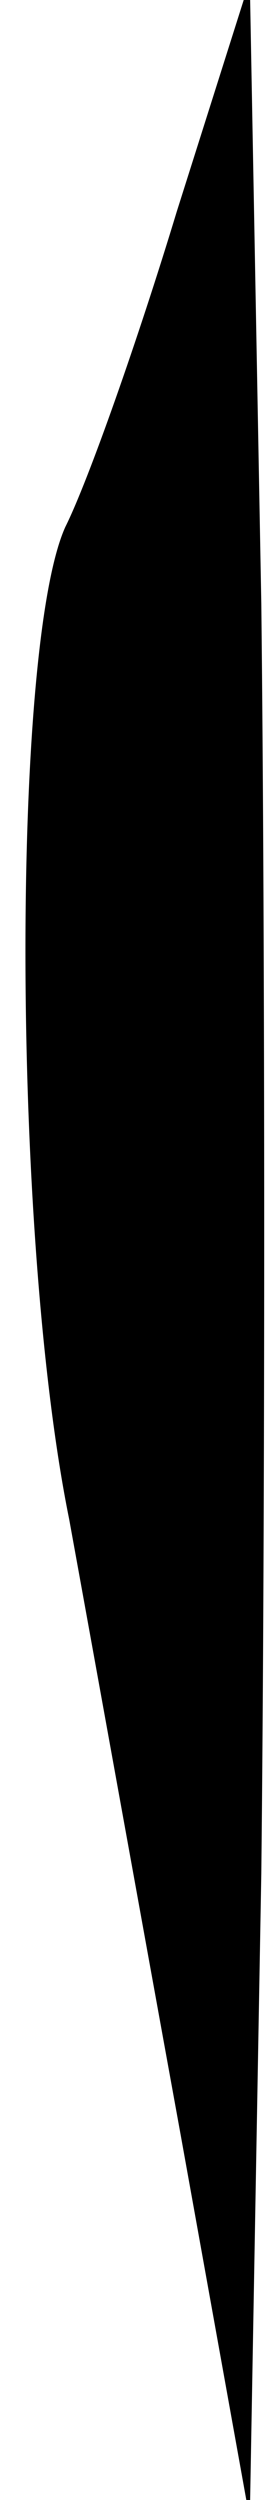 <?xml version="1.0" standalone="no"?>
<!DOCTYPE svg PUBLIC "-//W3C//DTD SVG 20010904//EN"
 "http://www.w3.org/TR/2001/REC-SVG-20010904/DTD/svg10.dtd">
<svg version="1.0" xmlns="http://www.w3.org/2000/svg"
 width="7pt" height="65pt" viewBox="0 0 7 65"
 preserveAspectRatio="xMidYMid meet">
<g transform="translate(0,65) scale(0.1,-0.1)"
fill="#000000" stroke="none">
<path fill="#000000" stroke="none" d="M46 595 c-10 -33 -23 -70 -29 -82 -14
-31 -14 -184 1 -258 6 -33 19 -105 29 -160 l18 -100 3 168 c1 93 1 241 0 330
l-3 162 -19 -60z"/>
</g>
</svg>
